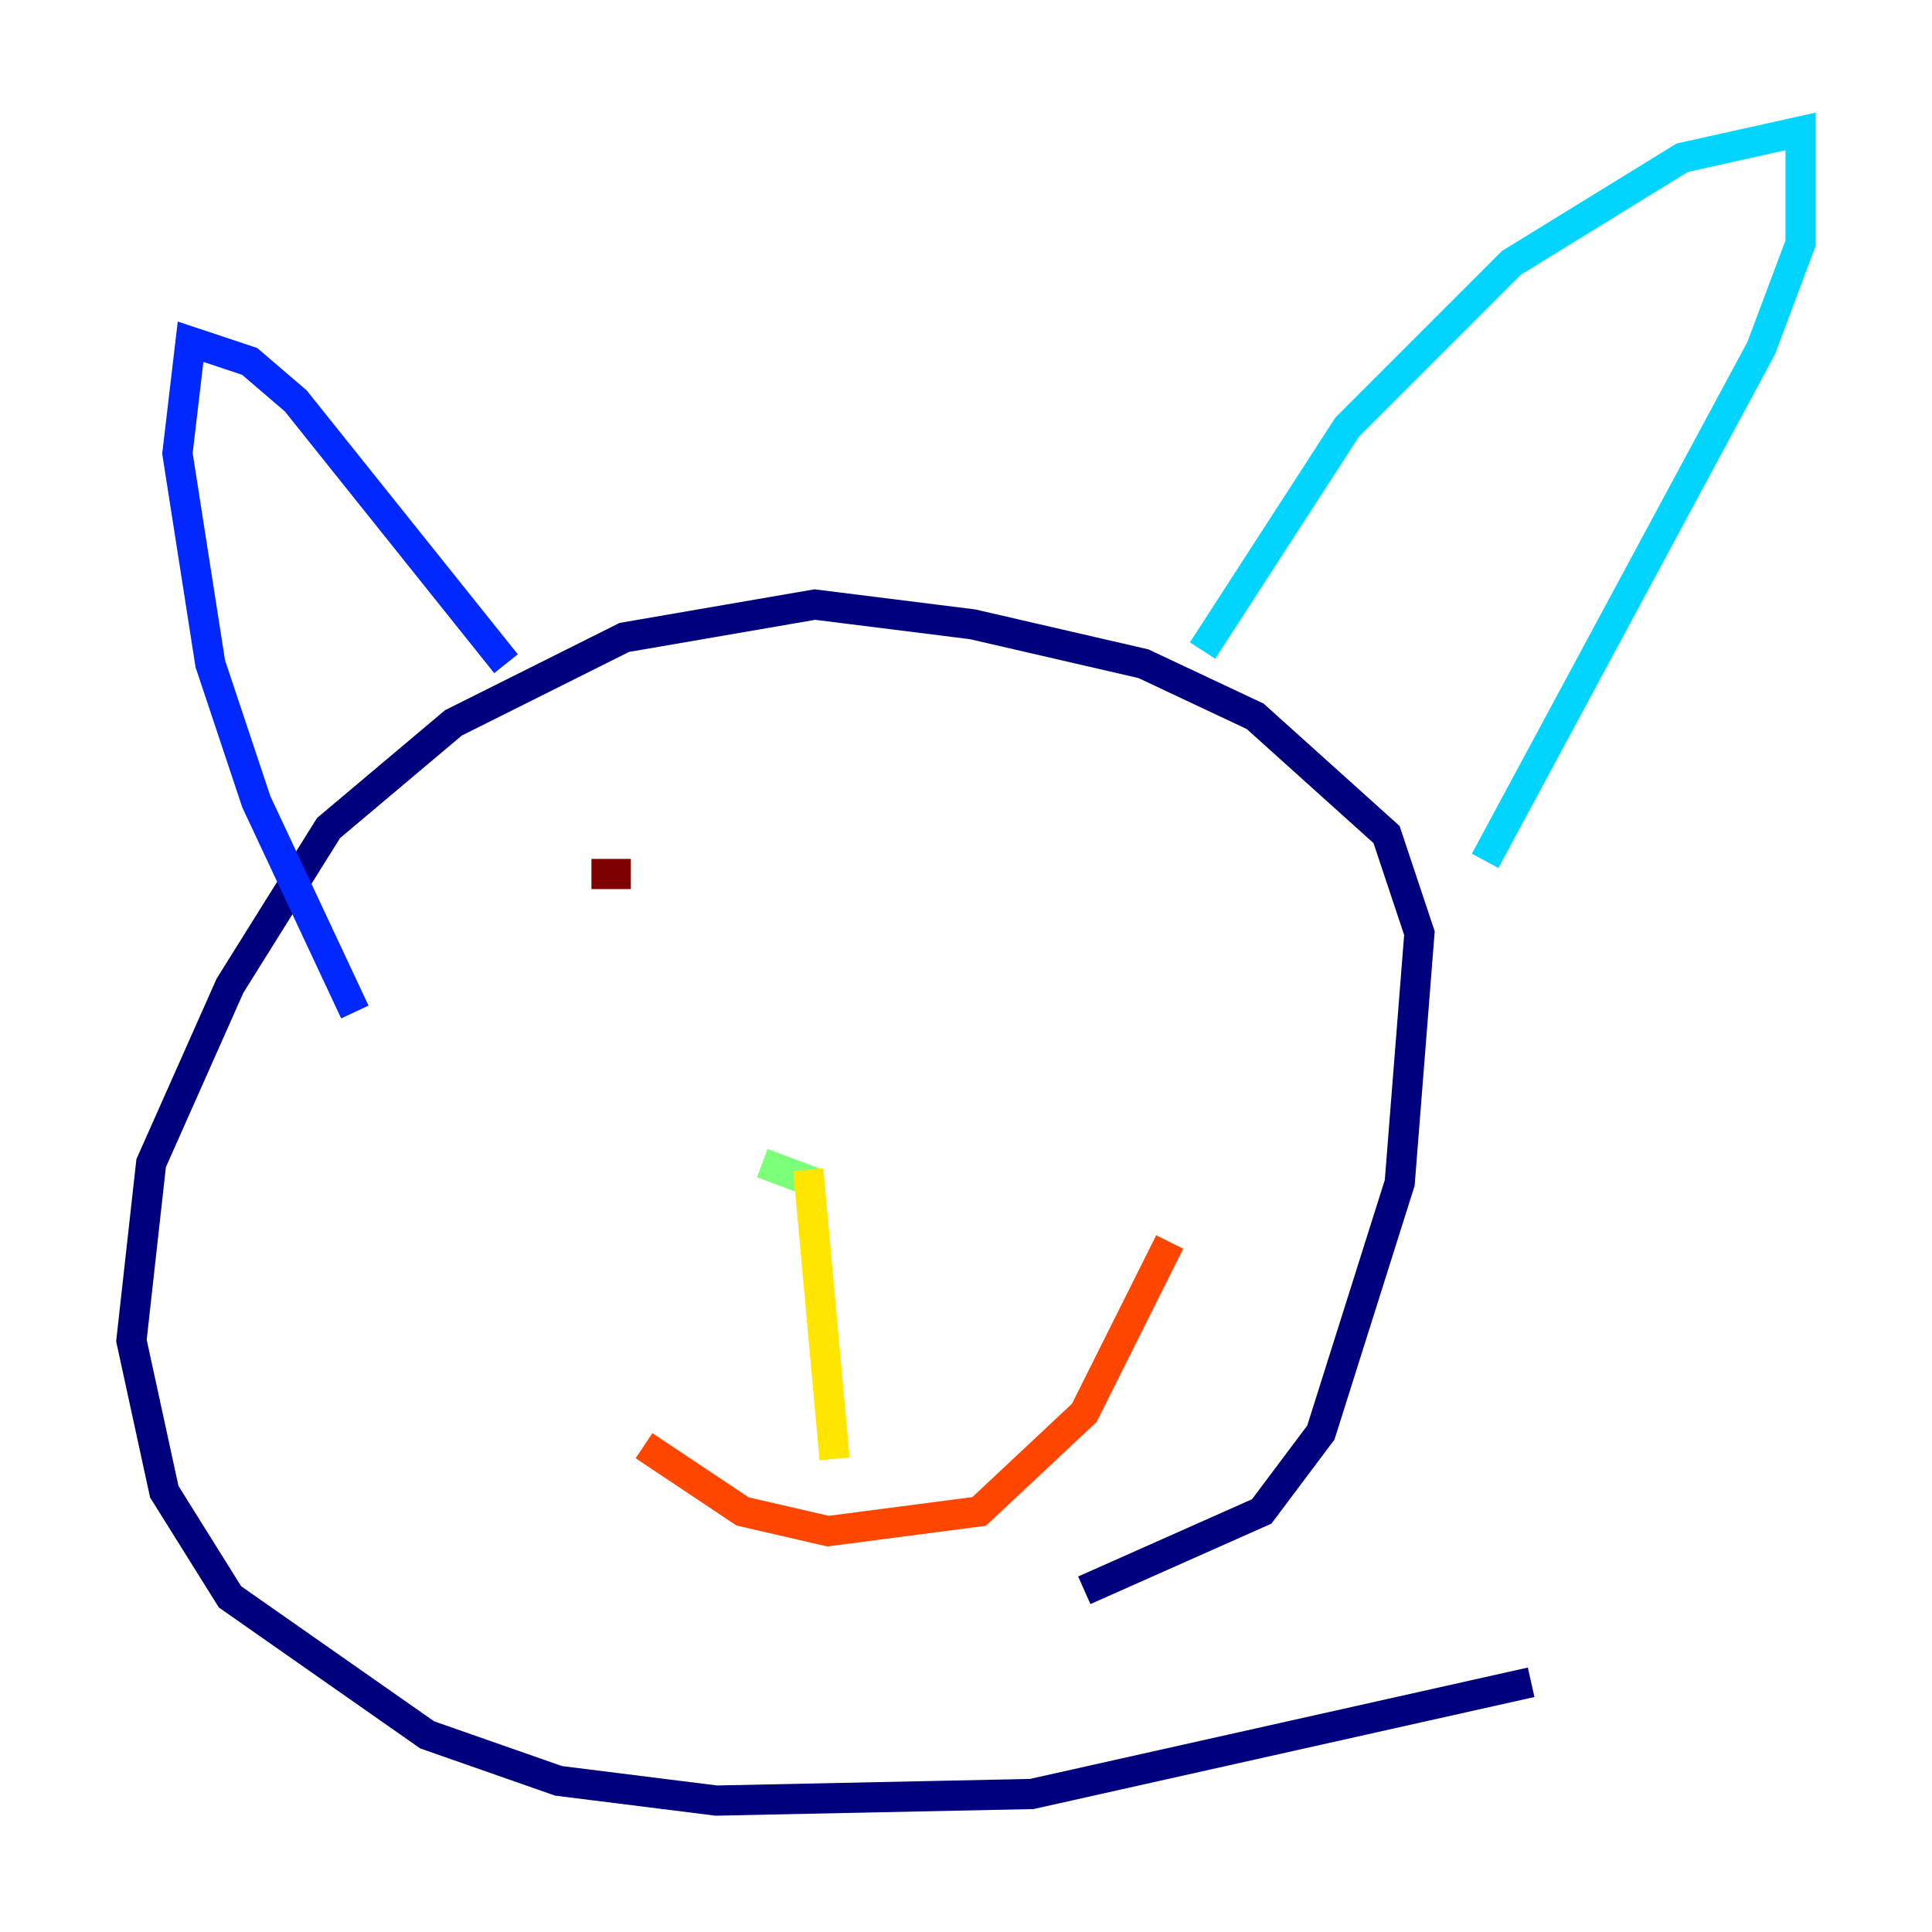 <?xml version="1.0" encoding="utf-8" ?>
<svg baseProfile="tiny" height="128" version="1.2" viewBox="0,0,128,128" width="128" xmlns="http://www.w3.org/2000/svg" xmlns:ev="http://www.w3.org/2001/xml-events" xmlns:xlink="http://www.w3.org/1999/xlink"><defs /><polyline fill="none" points="101.442,111.456 68.354,118.857 47.456,119.293 37.007,117.986 28.299,114.939 15.238,105.796 10.884,98.83 8.707,88.816 10.014,77.061 15.238,65.306 21.769,54.857 30.041,47.891 41.361,42.231 53.986,40.054 64.435,41.361 75.755,43.973 83.156,47.456 91.864,55.292 94.041,61.823 92.735,78.367 87.51,94.912 83.592,100.136 71.837,105.361" stroke="#00007f" stroke-width="2" /><polyline fill="none" points="23.51,67.048 16.98,53.116 13.932,43.973 11.755,30.041 12.626,22.64 16.544,23.946 19.592,26.558 33.524,43.973" stroke="#0028ff" stroke-width="2" /><polyline fill="none" points="79.674,43.102 89.252,28.299 100.136,17.415 111.456,10.449 119.293,8.707 119.293,16.109 116.68,23.075 98.395,57.034" stroke="#00d4ff" stroke-width="2" /><polyline fill="none" points="50.503,77.061 53.986,78.367" stroke="#7cff79" stroke-width="2" /><polyline fill="none" points="53.551,77.497 55.292,96.653" stroke="#ffe500" stroke-width="2" /><polyline fill="none" points="42.667,95.782 49.197,100.136 54.857,101.442 64.871,100.136 71.837,93.605 77.497,82.286" stroke="#ff4600" stroke-width="2" /><polyline fill="none" points="41.796,57.905 39.184,57.905" stroke="#7f0000" stroke-width="2" /></svg>